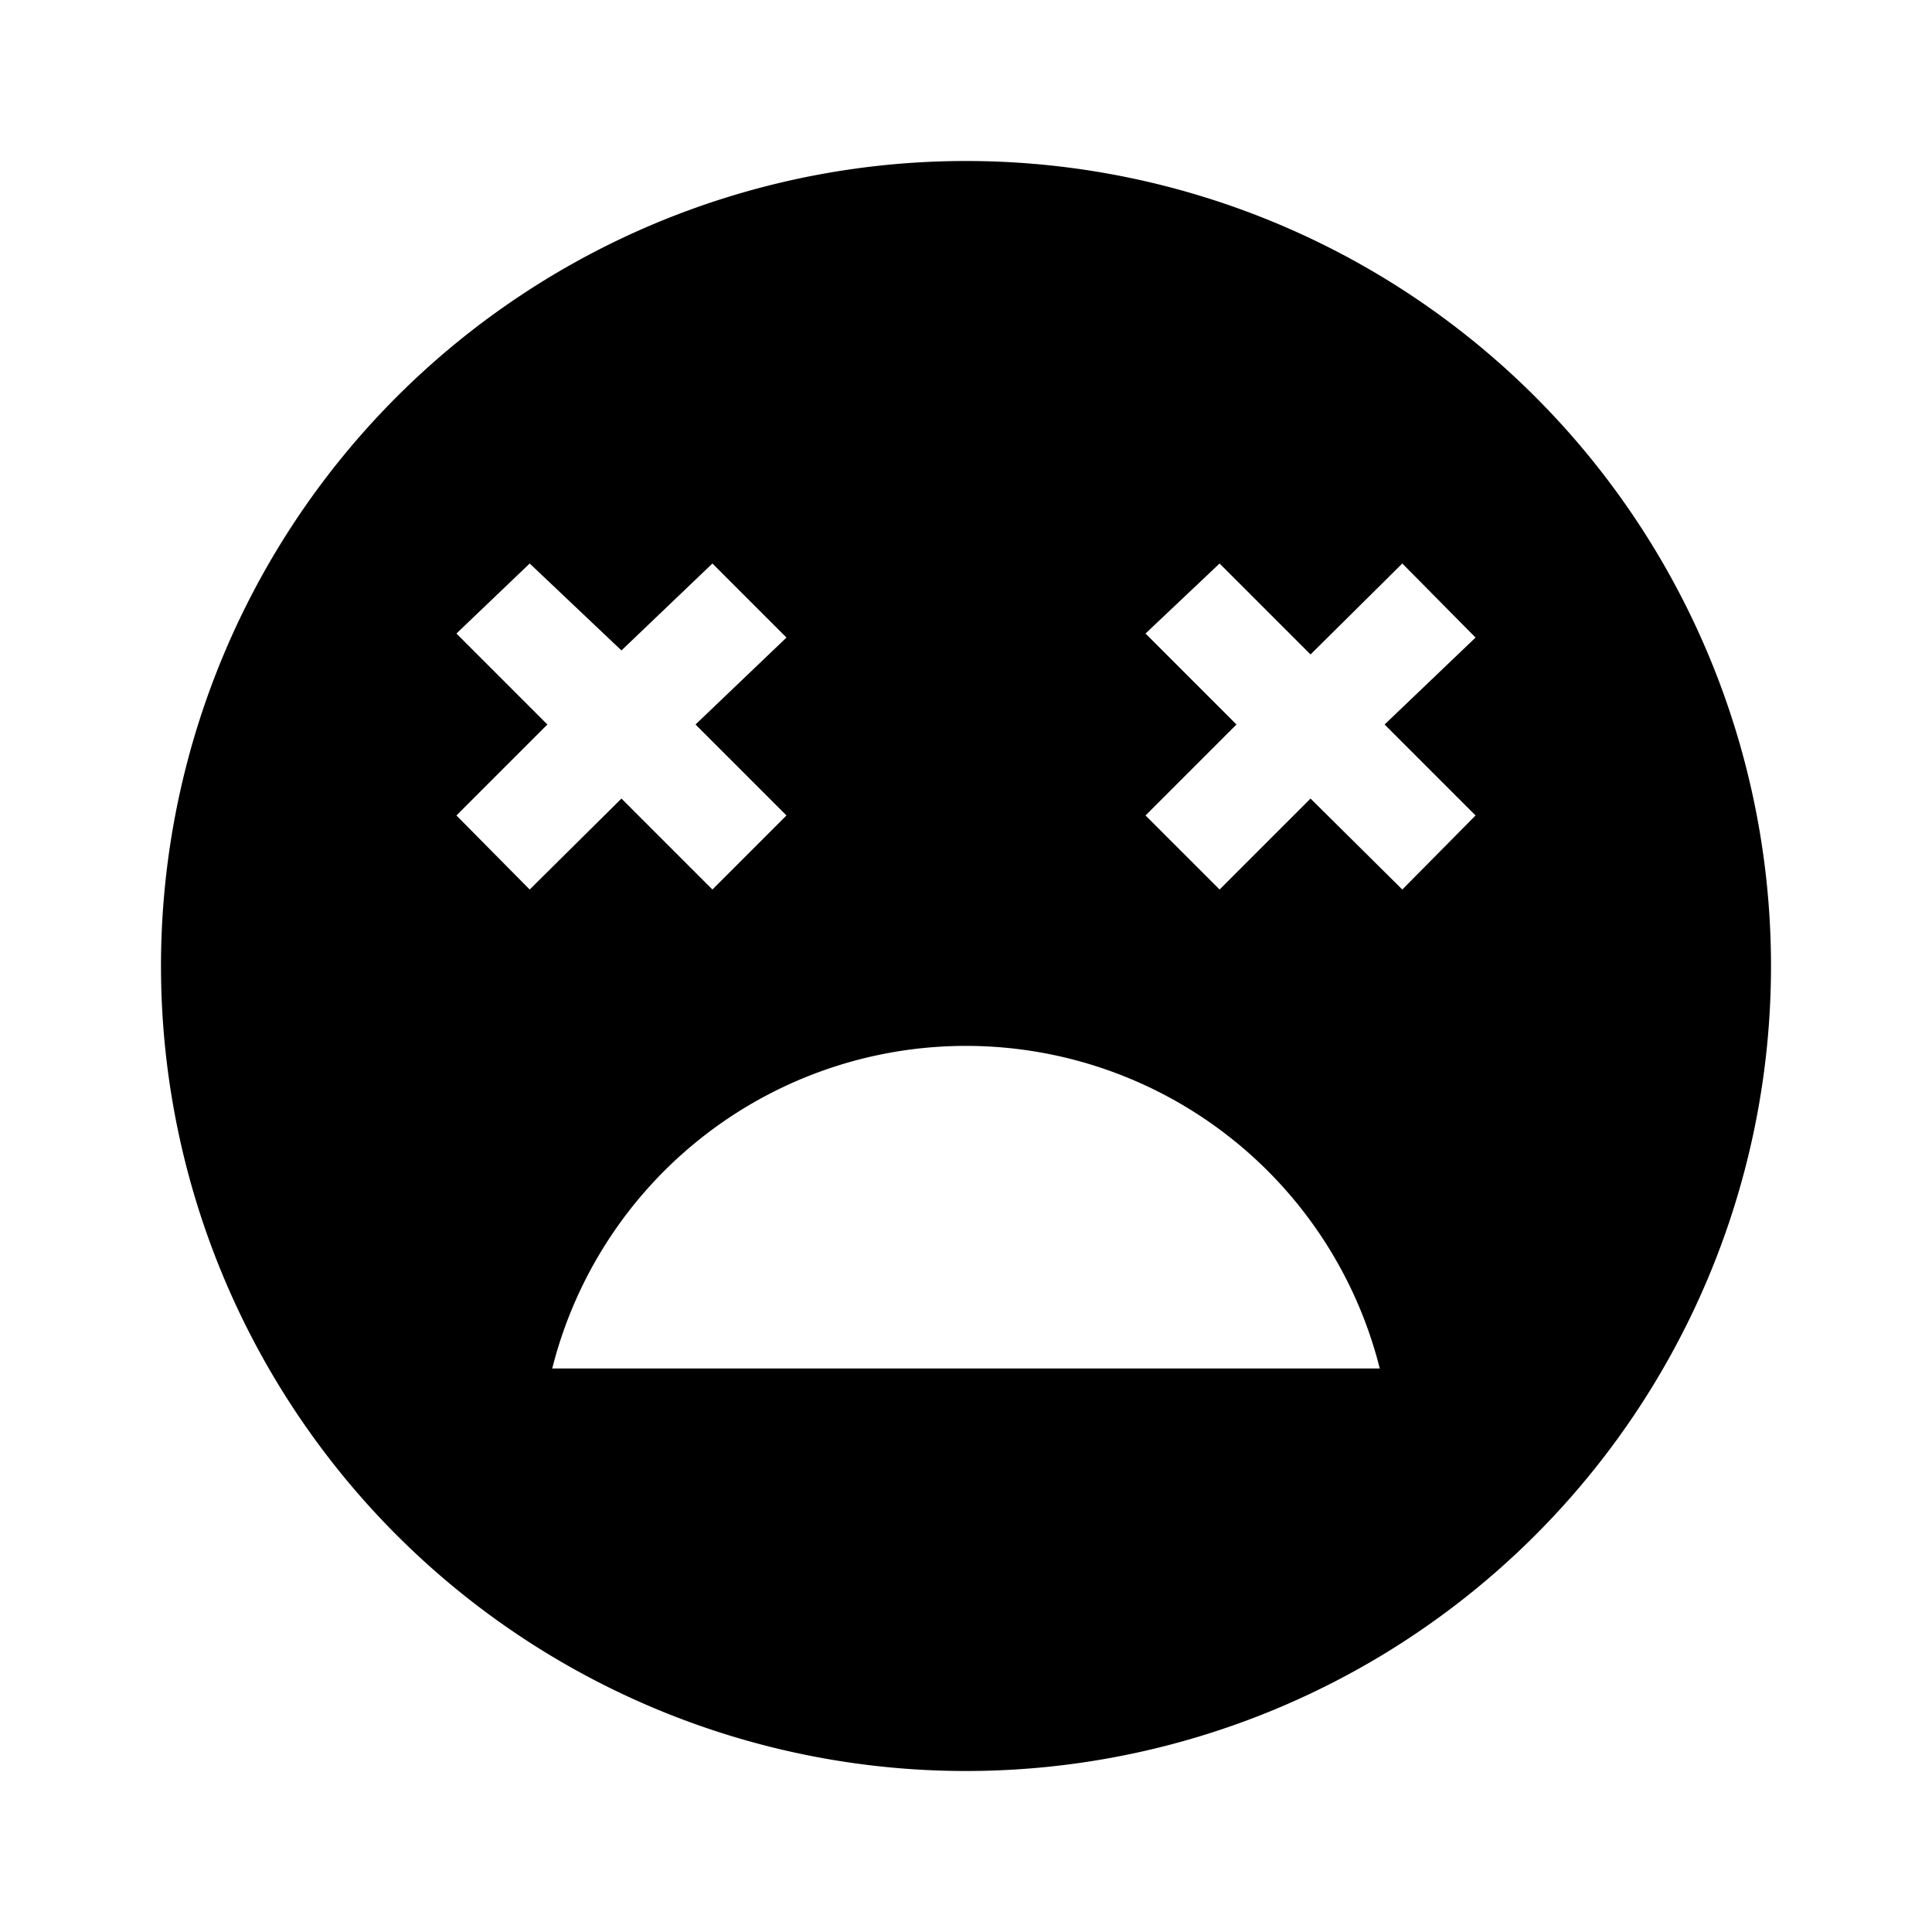 <svg id="Layer_1" data-name="Layer 1" xmlns="http://www.w3.org/2000/svg" viewBox="0 0 24 24"><title>iconoteka_dizzy_face_b_f</title><path d="M12,2A10,10,0,1,0,22,12,10,10,0,0,0,12,2ZM5.67,10.13,6.8,9,5.67,7.87,6.58,7,7.72,8.08,8.85,7l.92.92L8.64,9l1.13,1.13-.92.92L7.72,9.92,6.58,11.05ZM6.86,17a5.3,5.3,0,0,1,10.28,0Zm11.47-6.87-.91.92L16.28,9.92l-1.13,1.13-.92-.92L15.36,9,14.23,7.87,15.15,7l1.13,1.13L17.42,7l.91.92L17.2,9Z"/></svg>